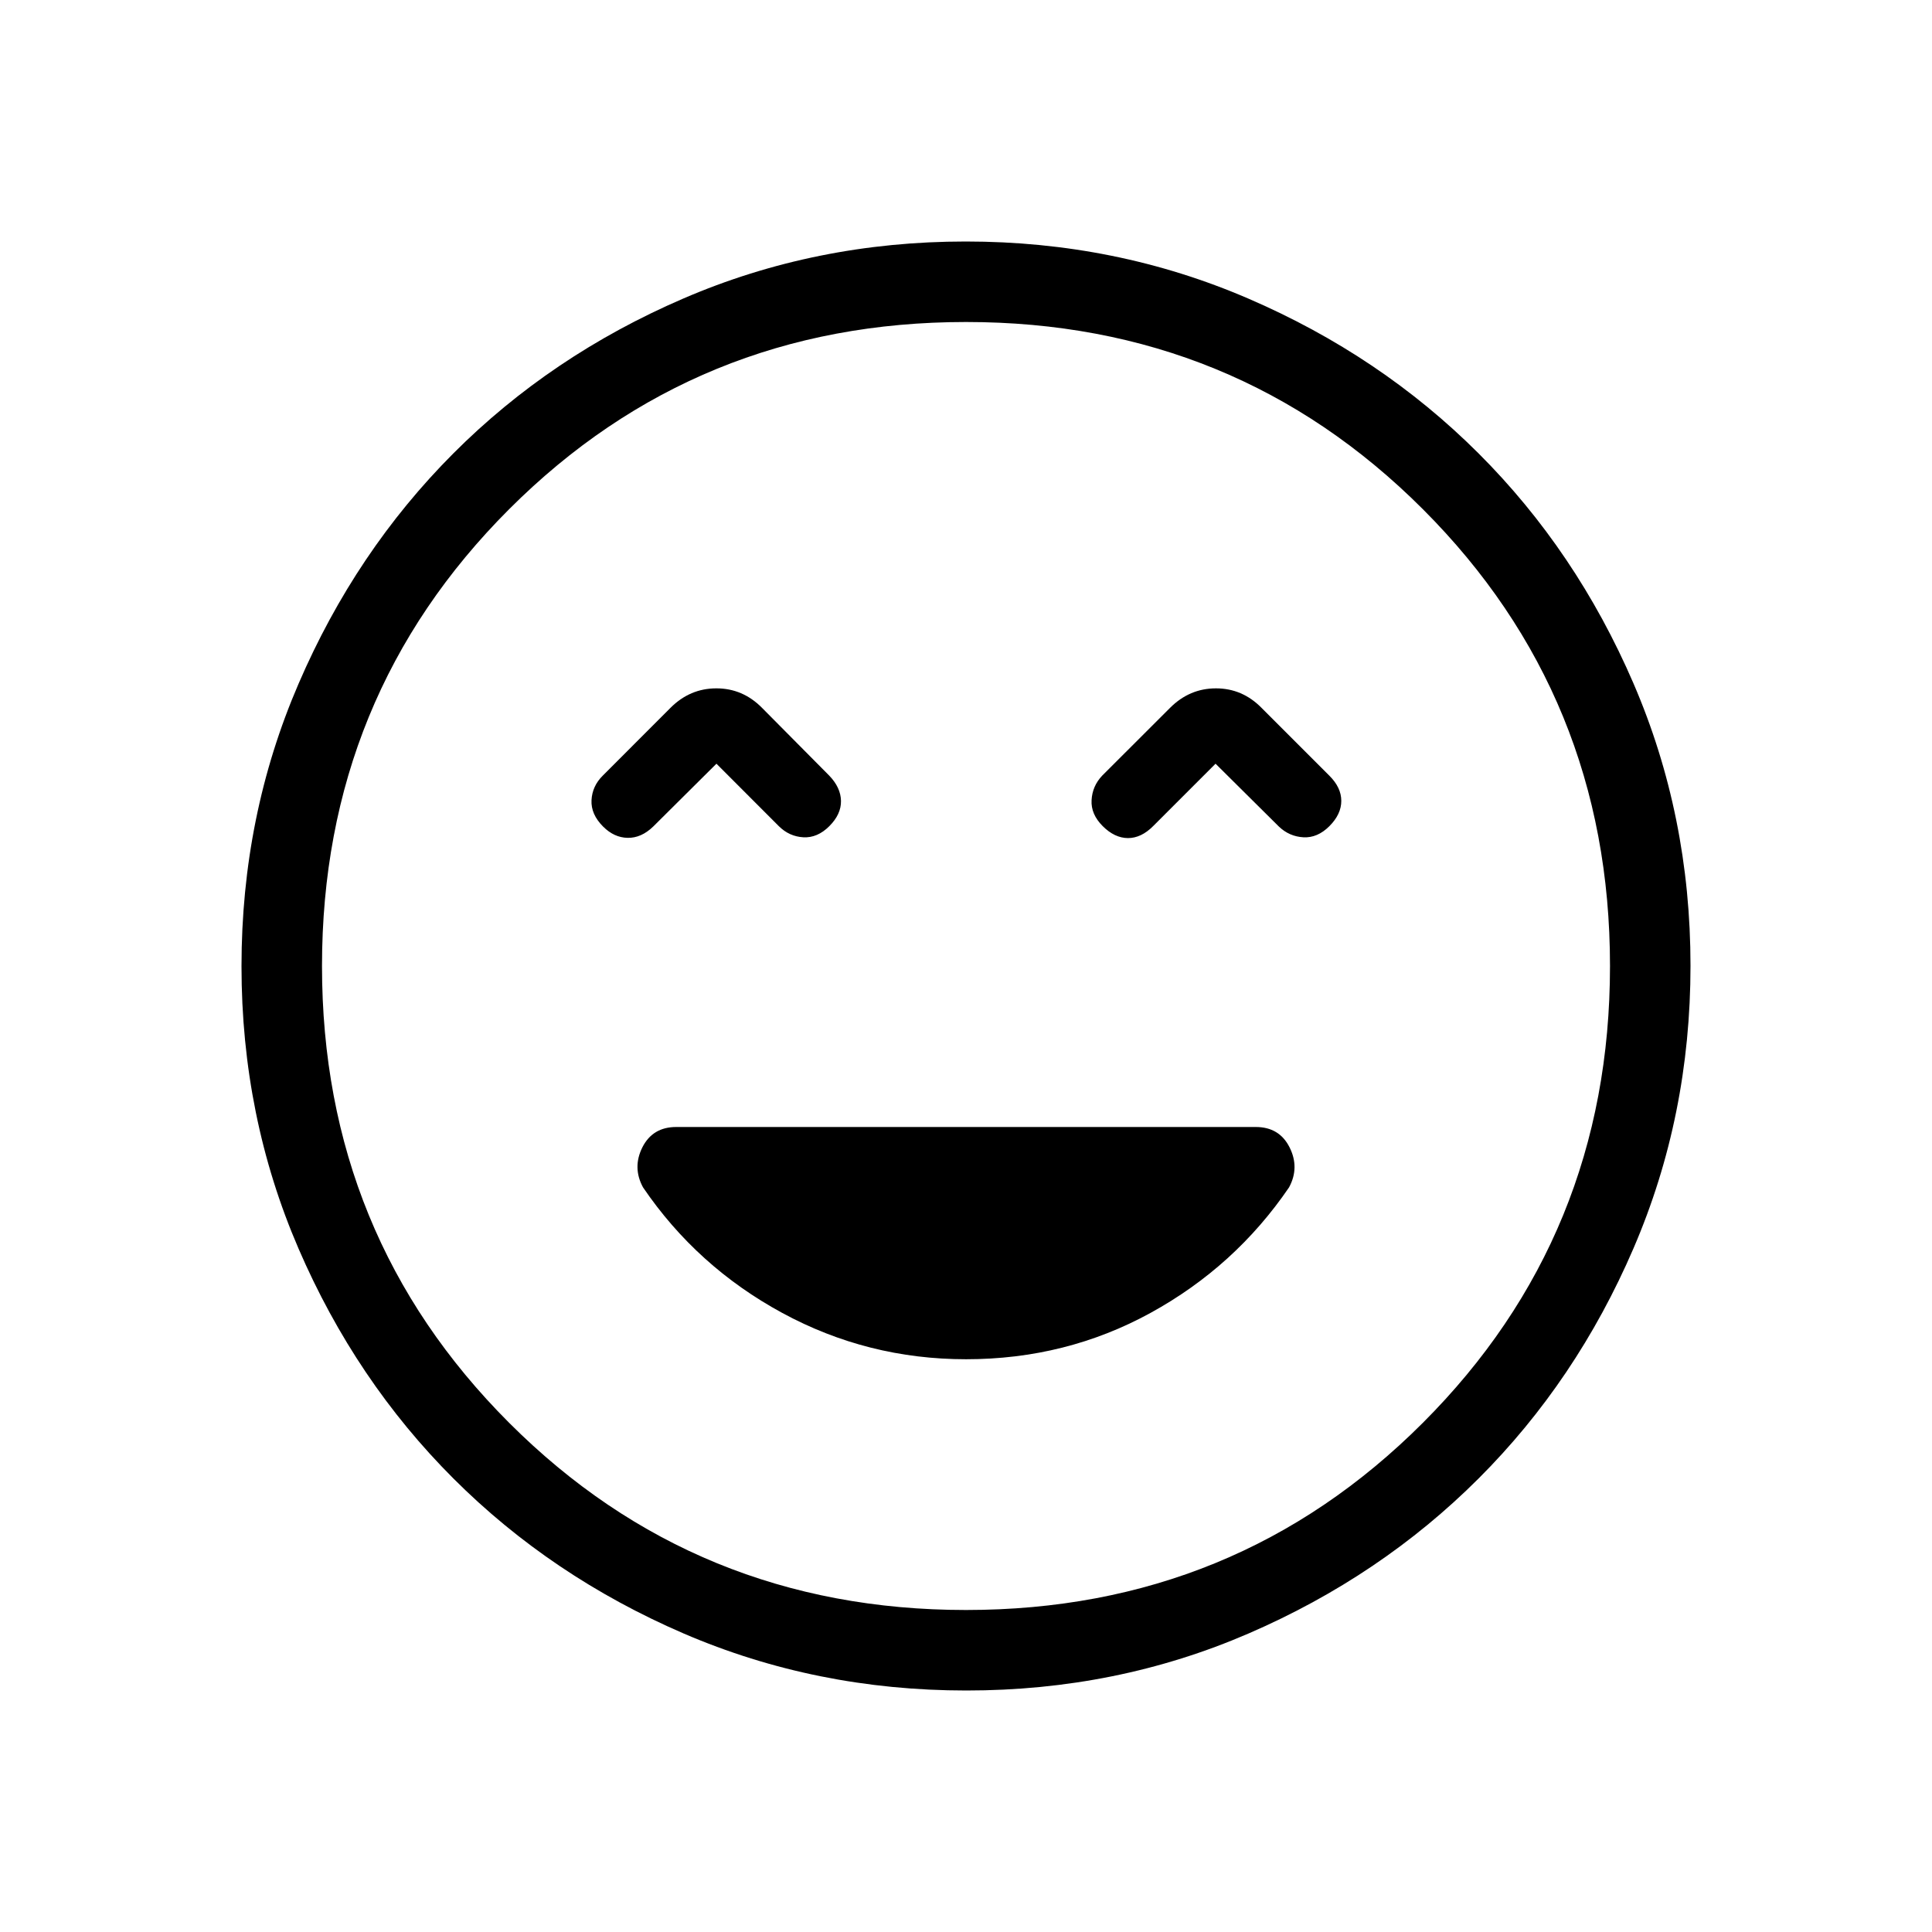 <svg xmlns="http://www.w3.org/2000/svg" width="3em" height="3em" viewBox="0 0 24 24"><path fill="currentColor" d="M12 16.885q1.243 0 2.293-.576t1.72-1.559q.133-.246.006-.498T15.6 14H8.4q-.292 0-.42.252q-.126.252.008.498q.67.985 1.73 1.56t2.282.575M8.9 9.487l.775.776q.129.128.304.138t.323-.138t.145-.314q-.003-.165-.145-.313l-.836-.843q-.239-.242-.567-.242t-.57.242l-.842.843q-.13.129-.139.304t.144.328q.137.137.305.14q.169.003.317-.14zm6.2 0l.787.781q.129.123.304.133t.323-.138t.148-.314t-.148-.313l-.843-.843q-.238-.242-.566-.242t-.57.242l-.843.842q-.123.13-.132.305q-.01.174.138.322t.314.149q.165 0 .313-.149zM12.003 21q-1.866 0-3.51-.708q-1.643-.709-2.859-1.924t-1.925-2.856T3 12.003t.709-3.51Q4.417 6.85 5.63 5.634t2.857-1.925T11.997 3t3.51.709q1.643.708 2.859 1.922t1.925 2.857t.709 3.509t-.708 3.51t-1.924 2.859t-2.856 1.925t-3.509.709M12 20q3.35 0 5.675-2.325T20 12t-2.325-5.675T12 4T6.325 6.325T4 12t2.325 5.675T12 20"/></svg>